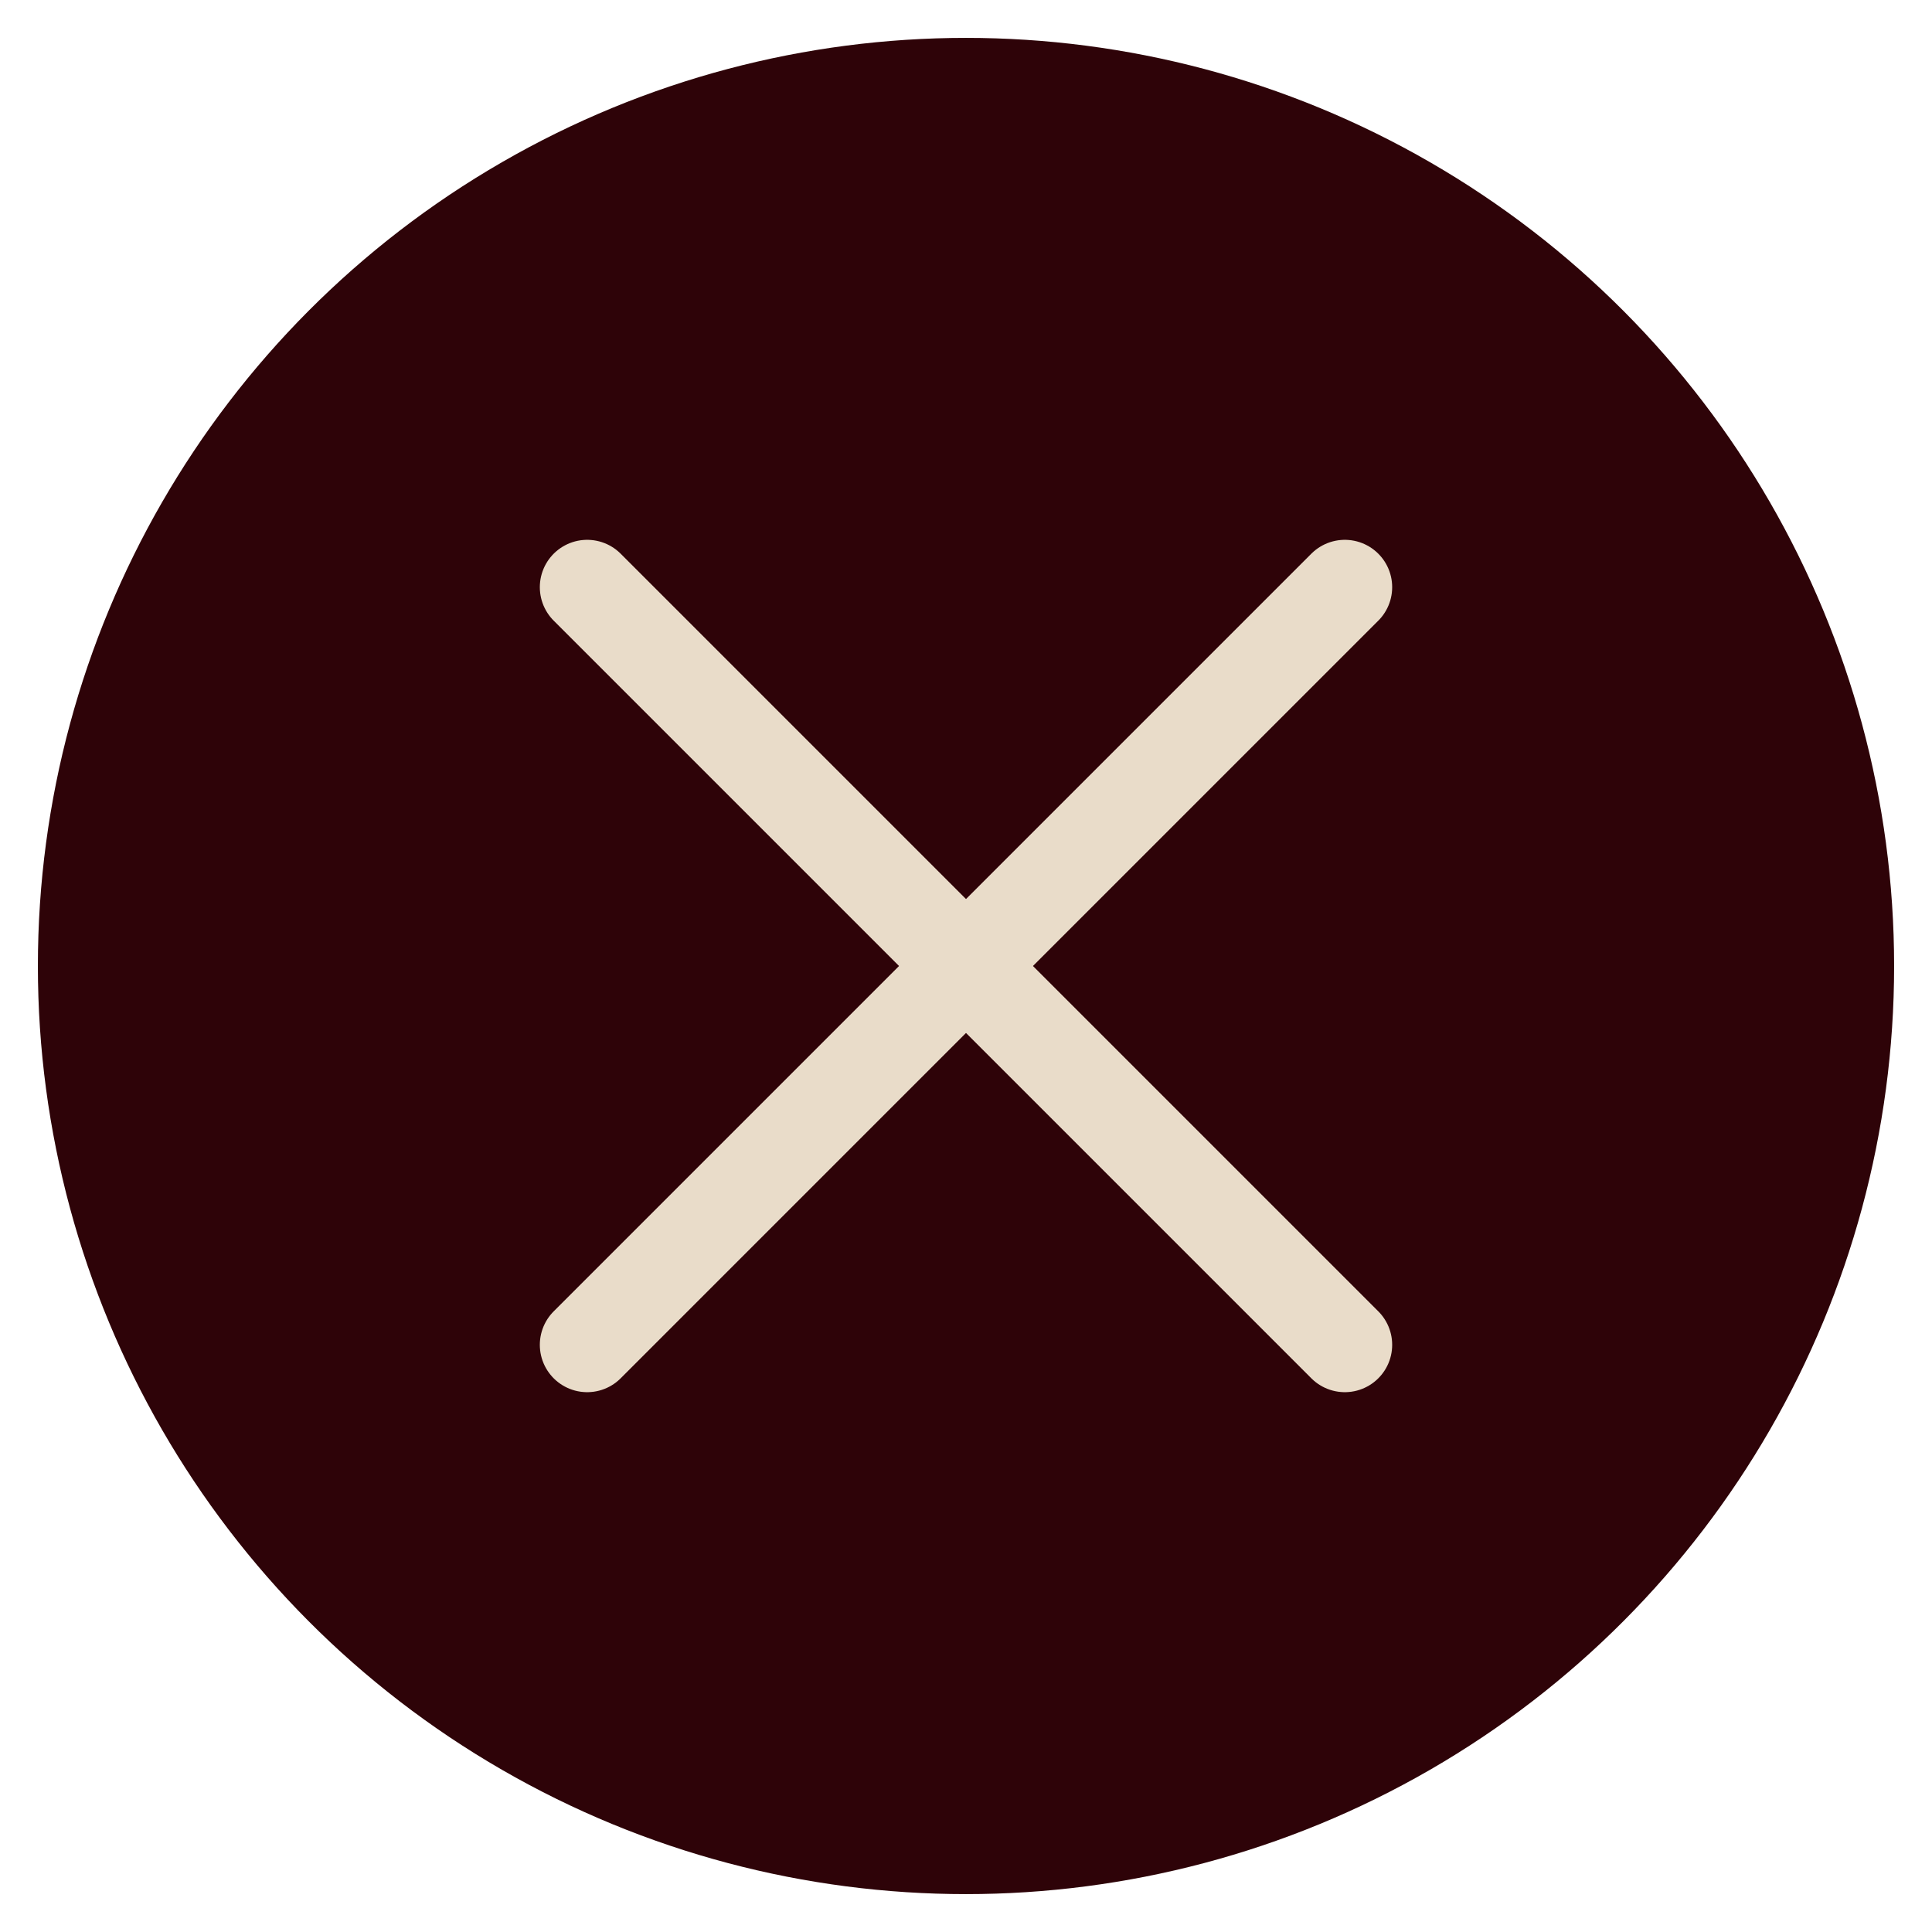 <svg viewBox="0 0 102 102" stroke="#2e0308" stroke-width="5" stroke-linecap="round" xmlns="http://www.w3.org/2000/svg">
  
<!--
  <circle cx="51" cy="51" r="47" fill="#E9DCC9" stroke="none"/>
  <circle cx="51" cy="51" r="45" fill="none" stroke-width="8"/>
  <line x1="31" y1="31" x2="71" y2="71" />
  <line x1="31" y1="71" x2="71" y2="31" /> 
-->

  <circle cx="51" cy="51" r="45" fill="#2e0308" stroke-width="8"/>
  <line x1="31" y1="31" x2="71" y2="71" stroke="#E9DCC9"/>
  <line x1="31" y1="71" x2="71" y2="31" stroke="#E9DCC9"/>

</svg>

